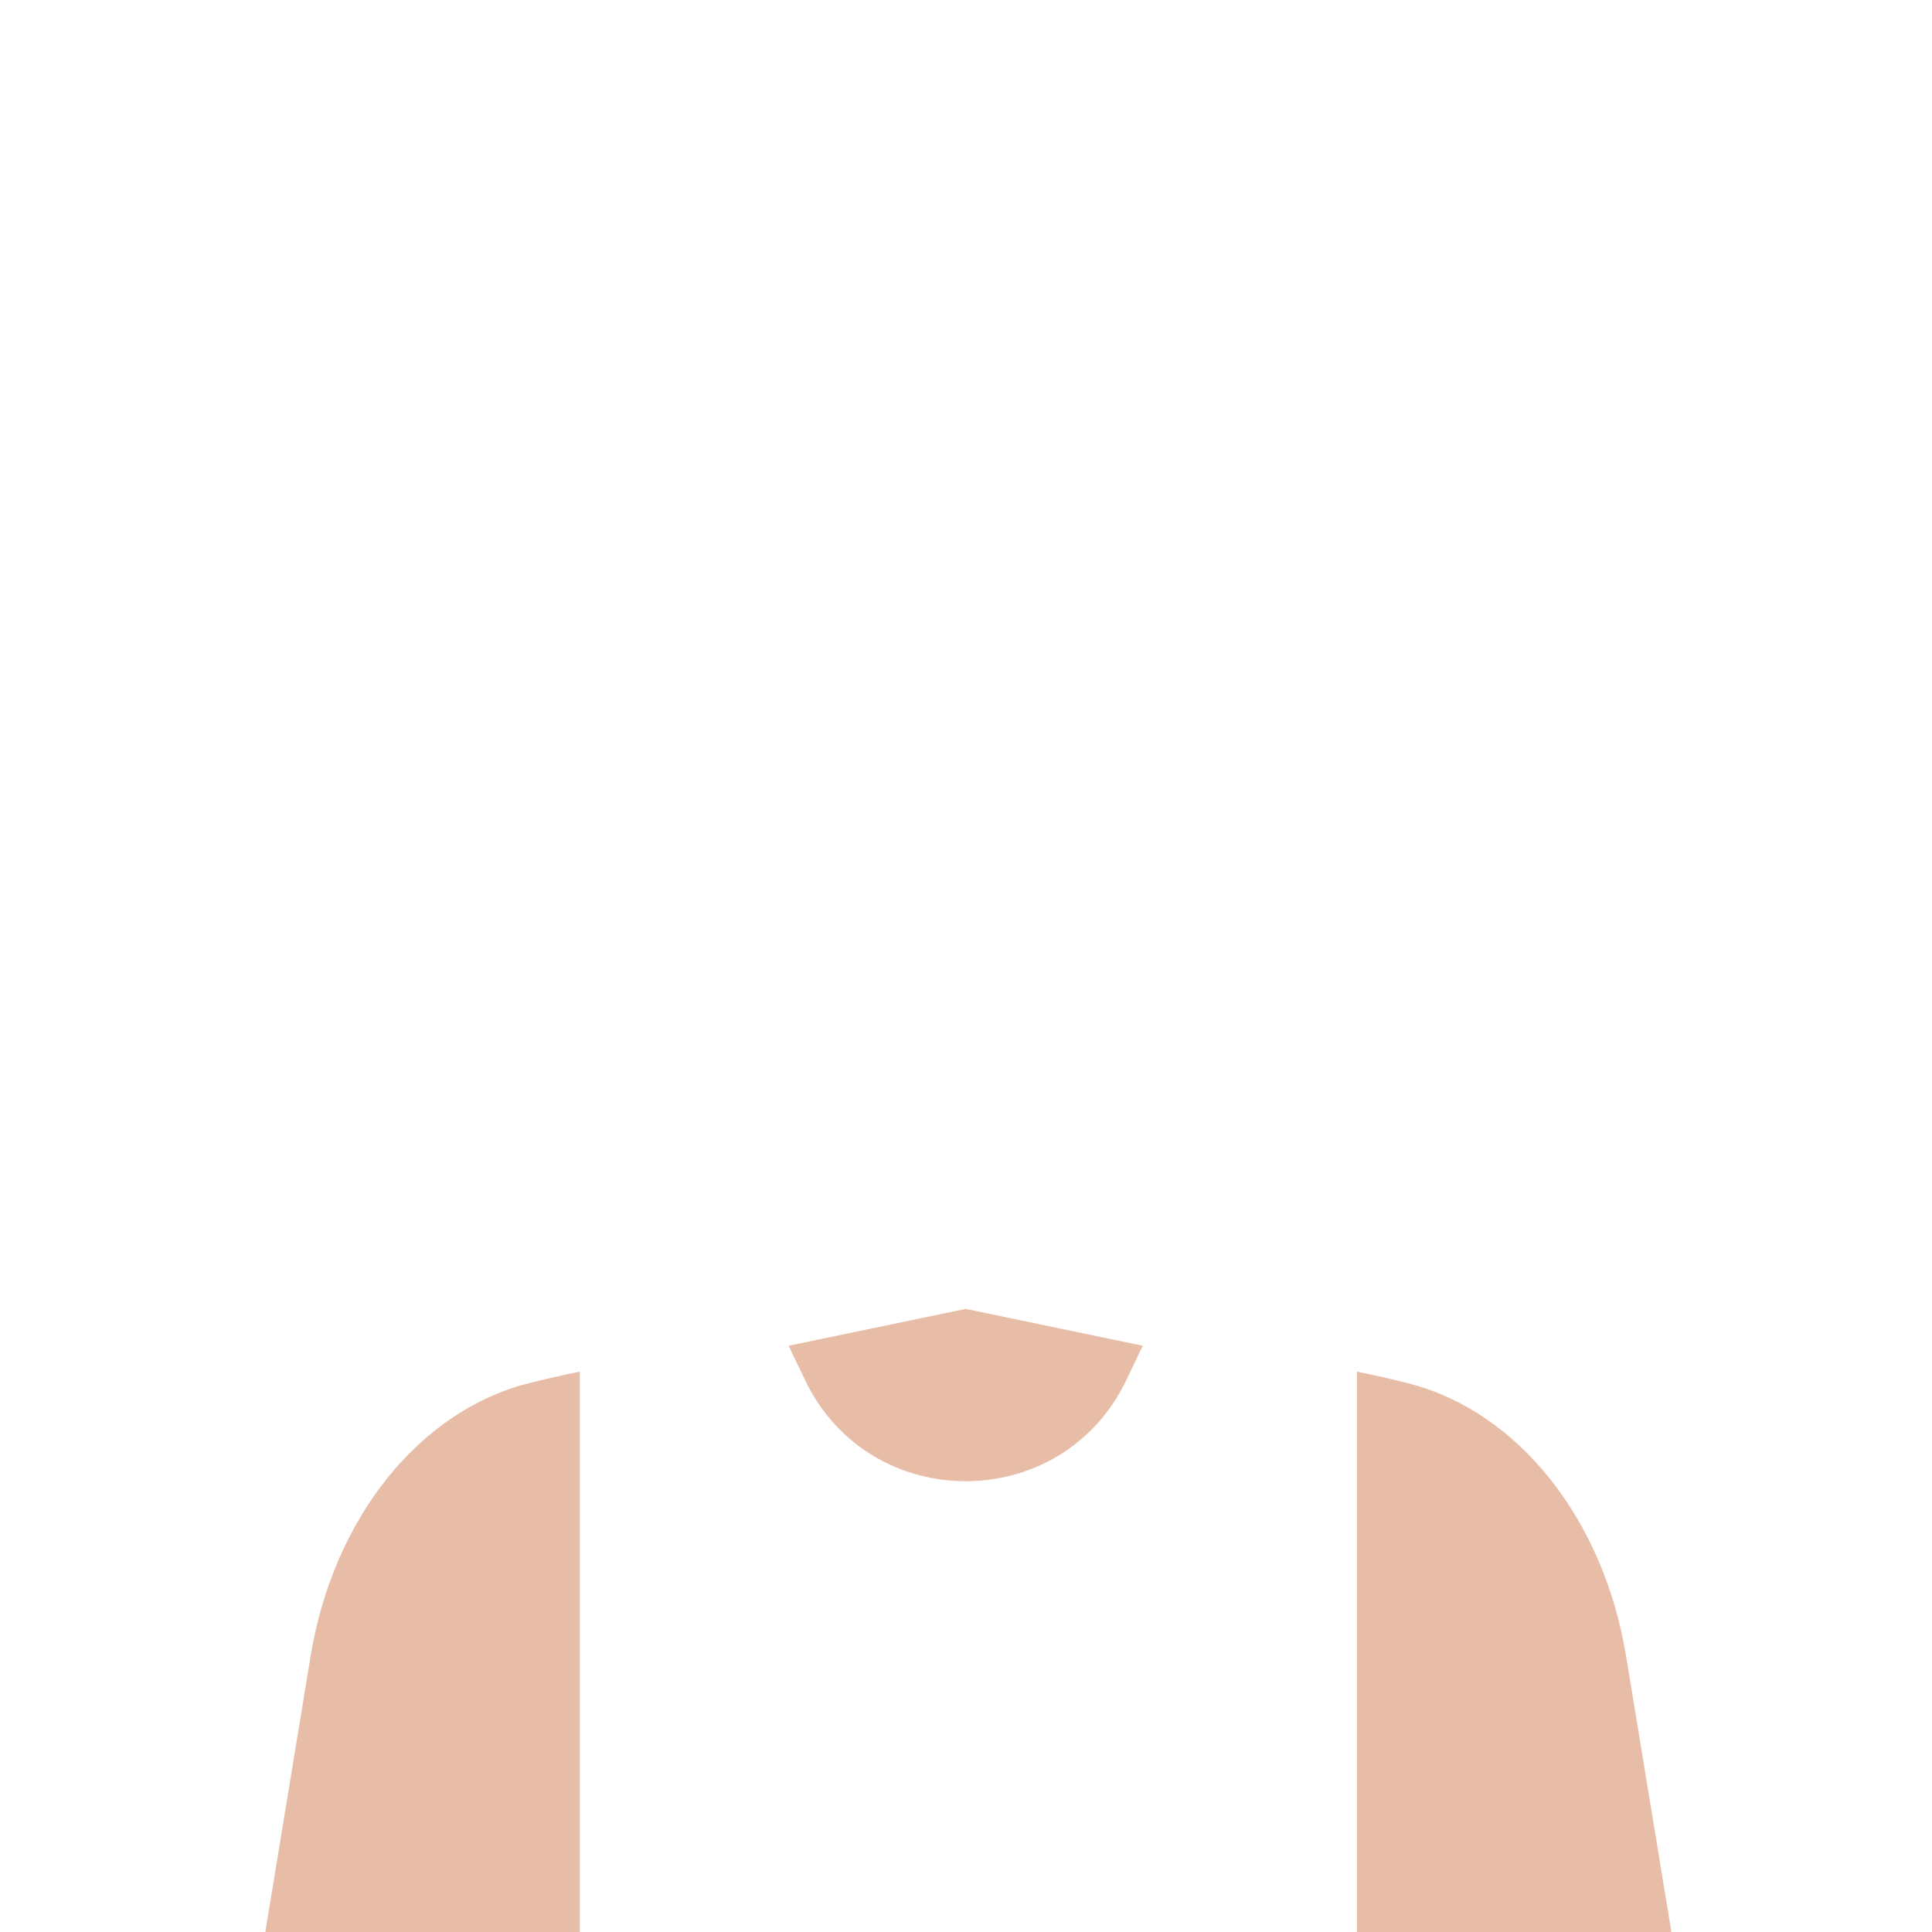 <?xml version="1.0" encoding="UTF-8"?>
<svg id="Layer_1" data-name="Layer 1" xmlns="http://www.w3.org/2000/svg" viewBox="0 0 238 238">
  <defs>
    <style>
      .cls-1 {
        fill: #e8bda7;
      }
    </style>
  </defs>
  <path class="cls-1" d="M71.42,168.97v70.92l-39.06.08,5.91-35.99c2.77-16.84,13.29-30.12,26.82-33.57,2.01-.51,4.12-.99,6.33-1.44Z"/>
  <path class="cls-1" d="M167.16,168.97v70.92s39.06.08,39.06.08l-5.91-35.99c-2.77-16.84-13.29-30.12-26.82-33.57-2.01-.51-4.12-.99-6.33-1.44Z"/>
  <path class="cls-1" d="M97.15,165.78l2.02,4.22c7.97,16.64,31.66,16.62,39.6-.03l2-4.19-21.81-4.54-21.81,4.54Z"/>
</svg>